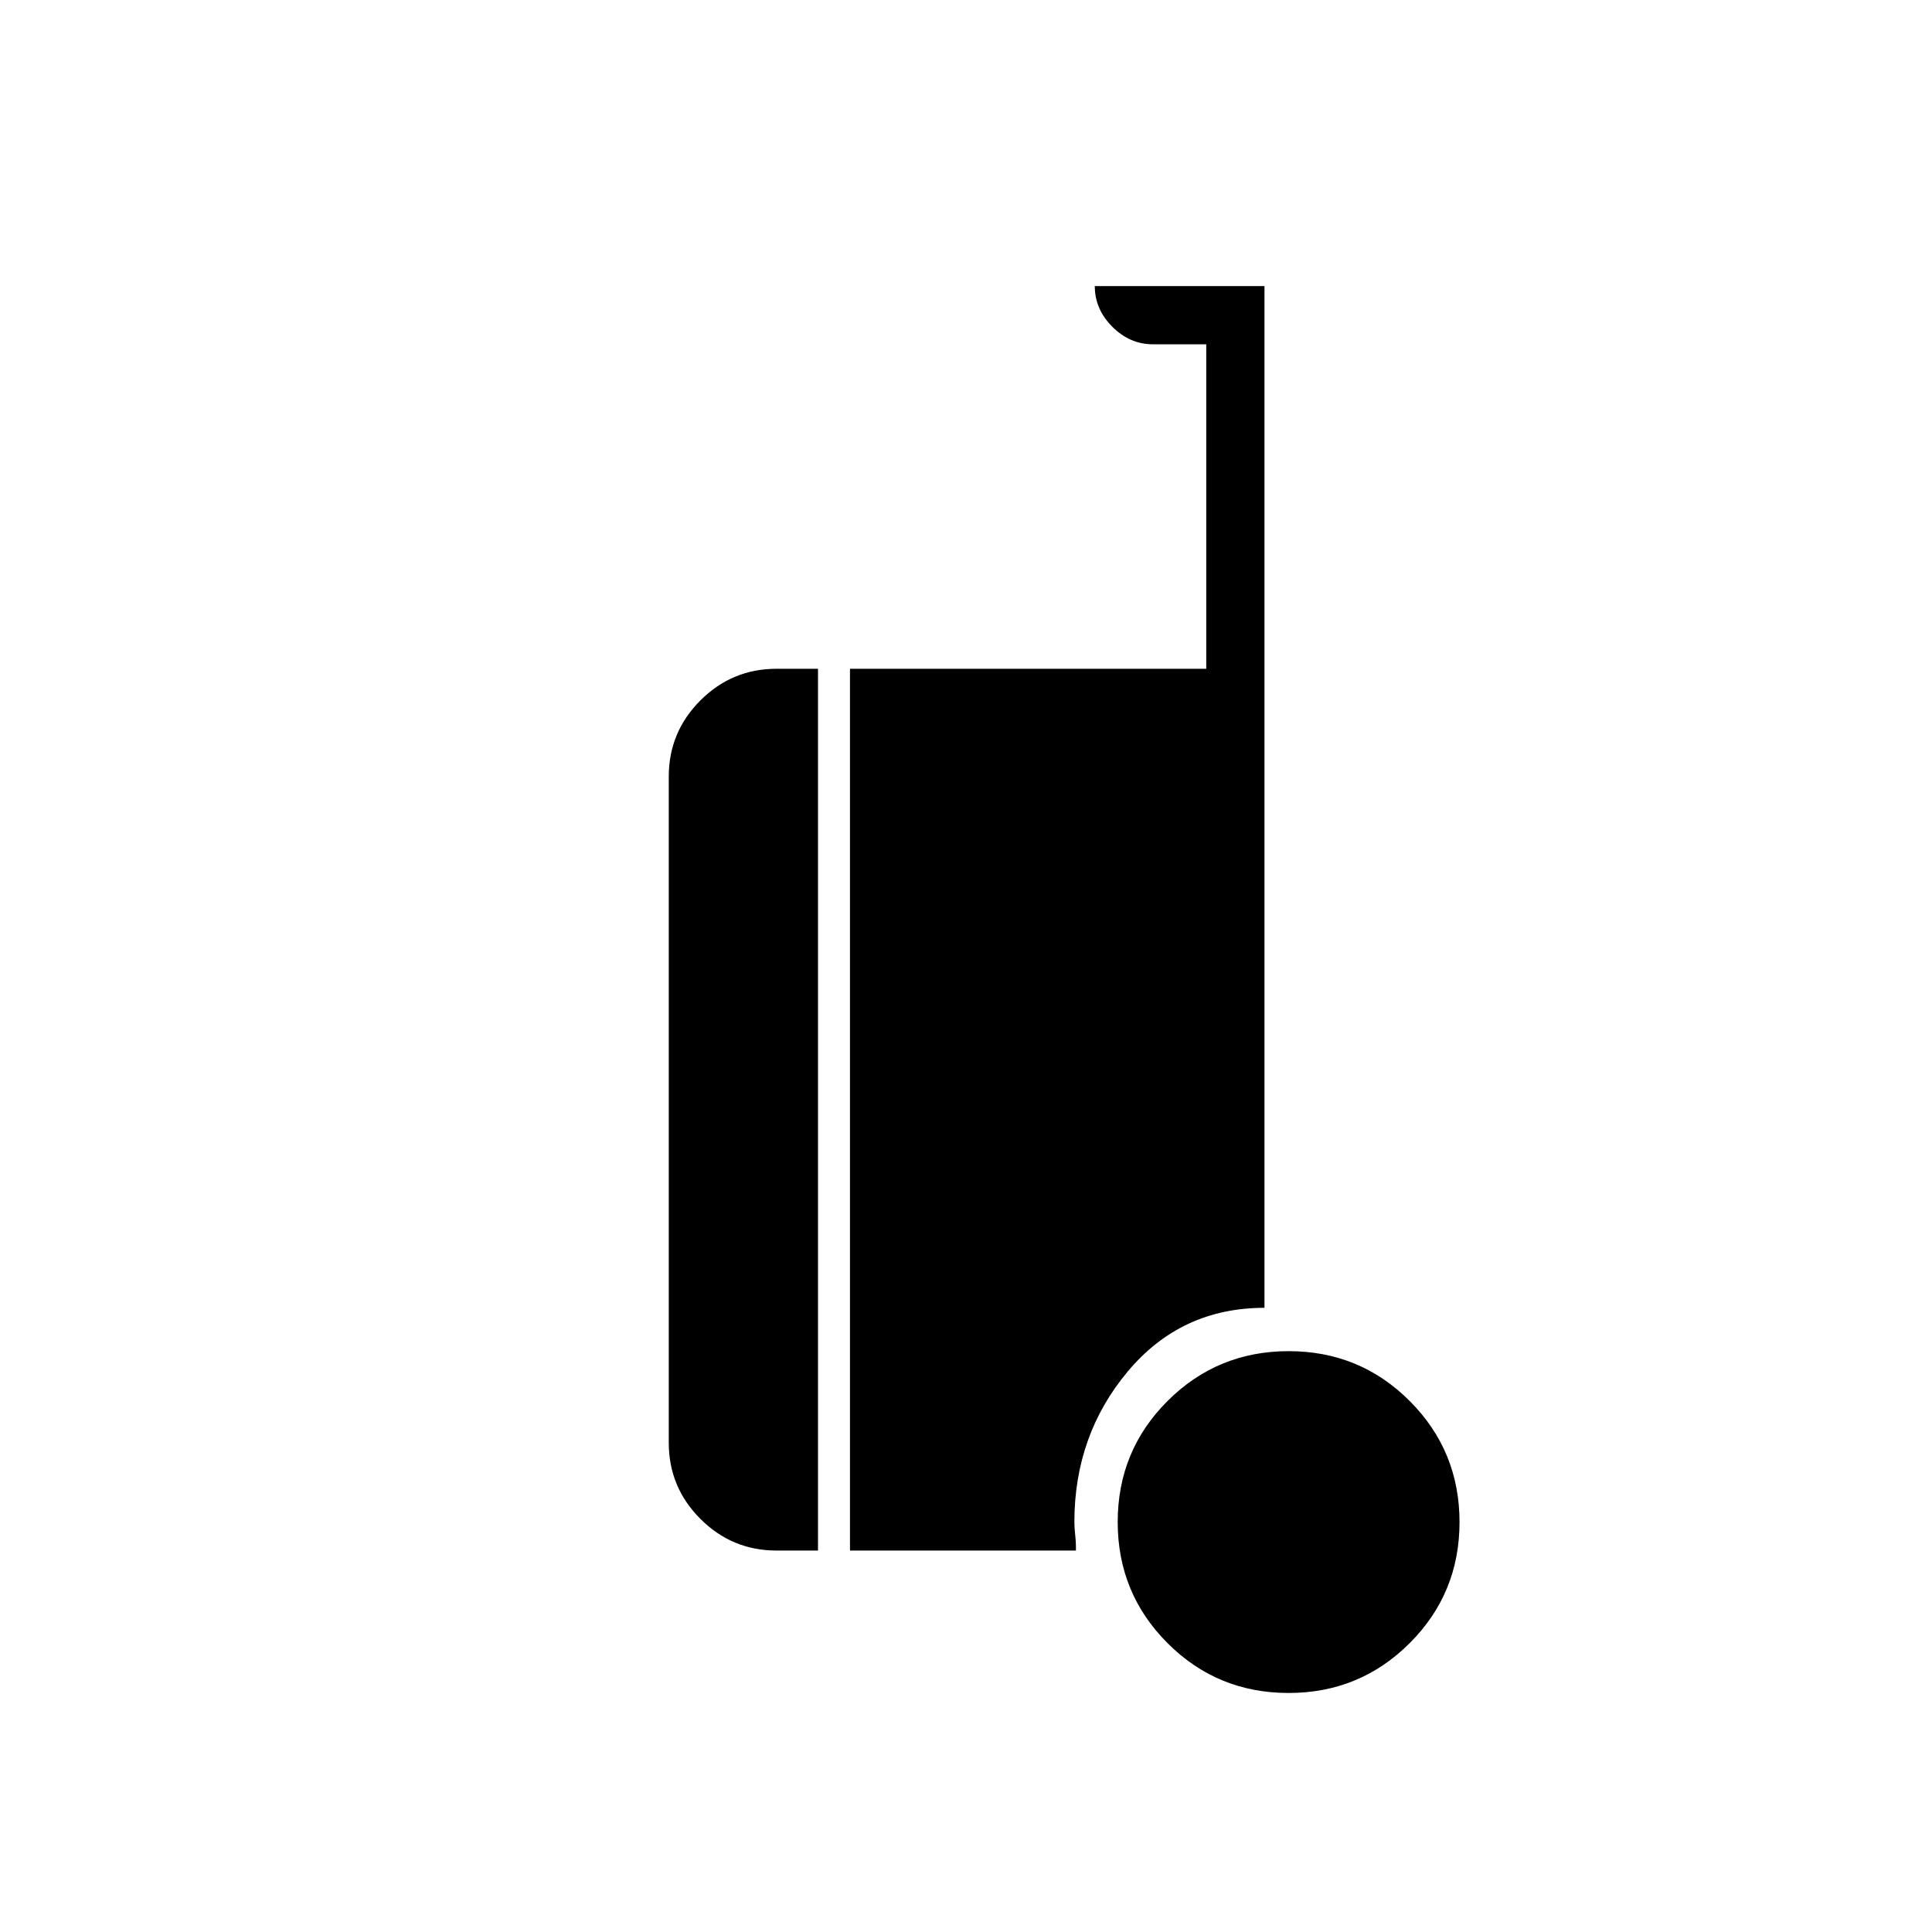 <svg xmlns="http://www.w3.org/2000/svg" height="20" viewBox="0 -960 960 960" width="20"><path d="M640.28-118.77q-35.4 0-60.15-24.78t-24.75-60.17q0-35.4 24.78-60.15t60.18-24.75q35.4 0 60.14 24.78 24.75 24.78 24.75 60.18t-24.78 60.14q-24.78 24.75-60.17 24.75Zm-254.43-70.77q-22.09 0-37.82-15.73-15.72-15.72-15.72-37.81v-331.07q0-22.09 15.72-37.82 15.73-15.72 37.82-15.72h20.61v438.15h-20.61Zm36.5 0v-438.15h177.03v-161.23h-26.46q-11.5 0-20.21-8.71T544-817.85h84.31v507.7q-41.49 0-67.98 31.68-26.48 31.68-26.48 74.78 0 2.67.42 6.58.43 3.9.35 7.57H422.35Z"/></svg>